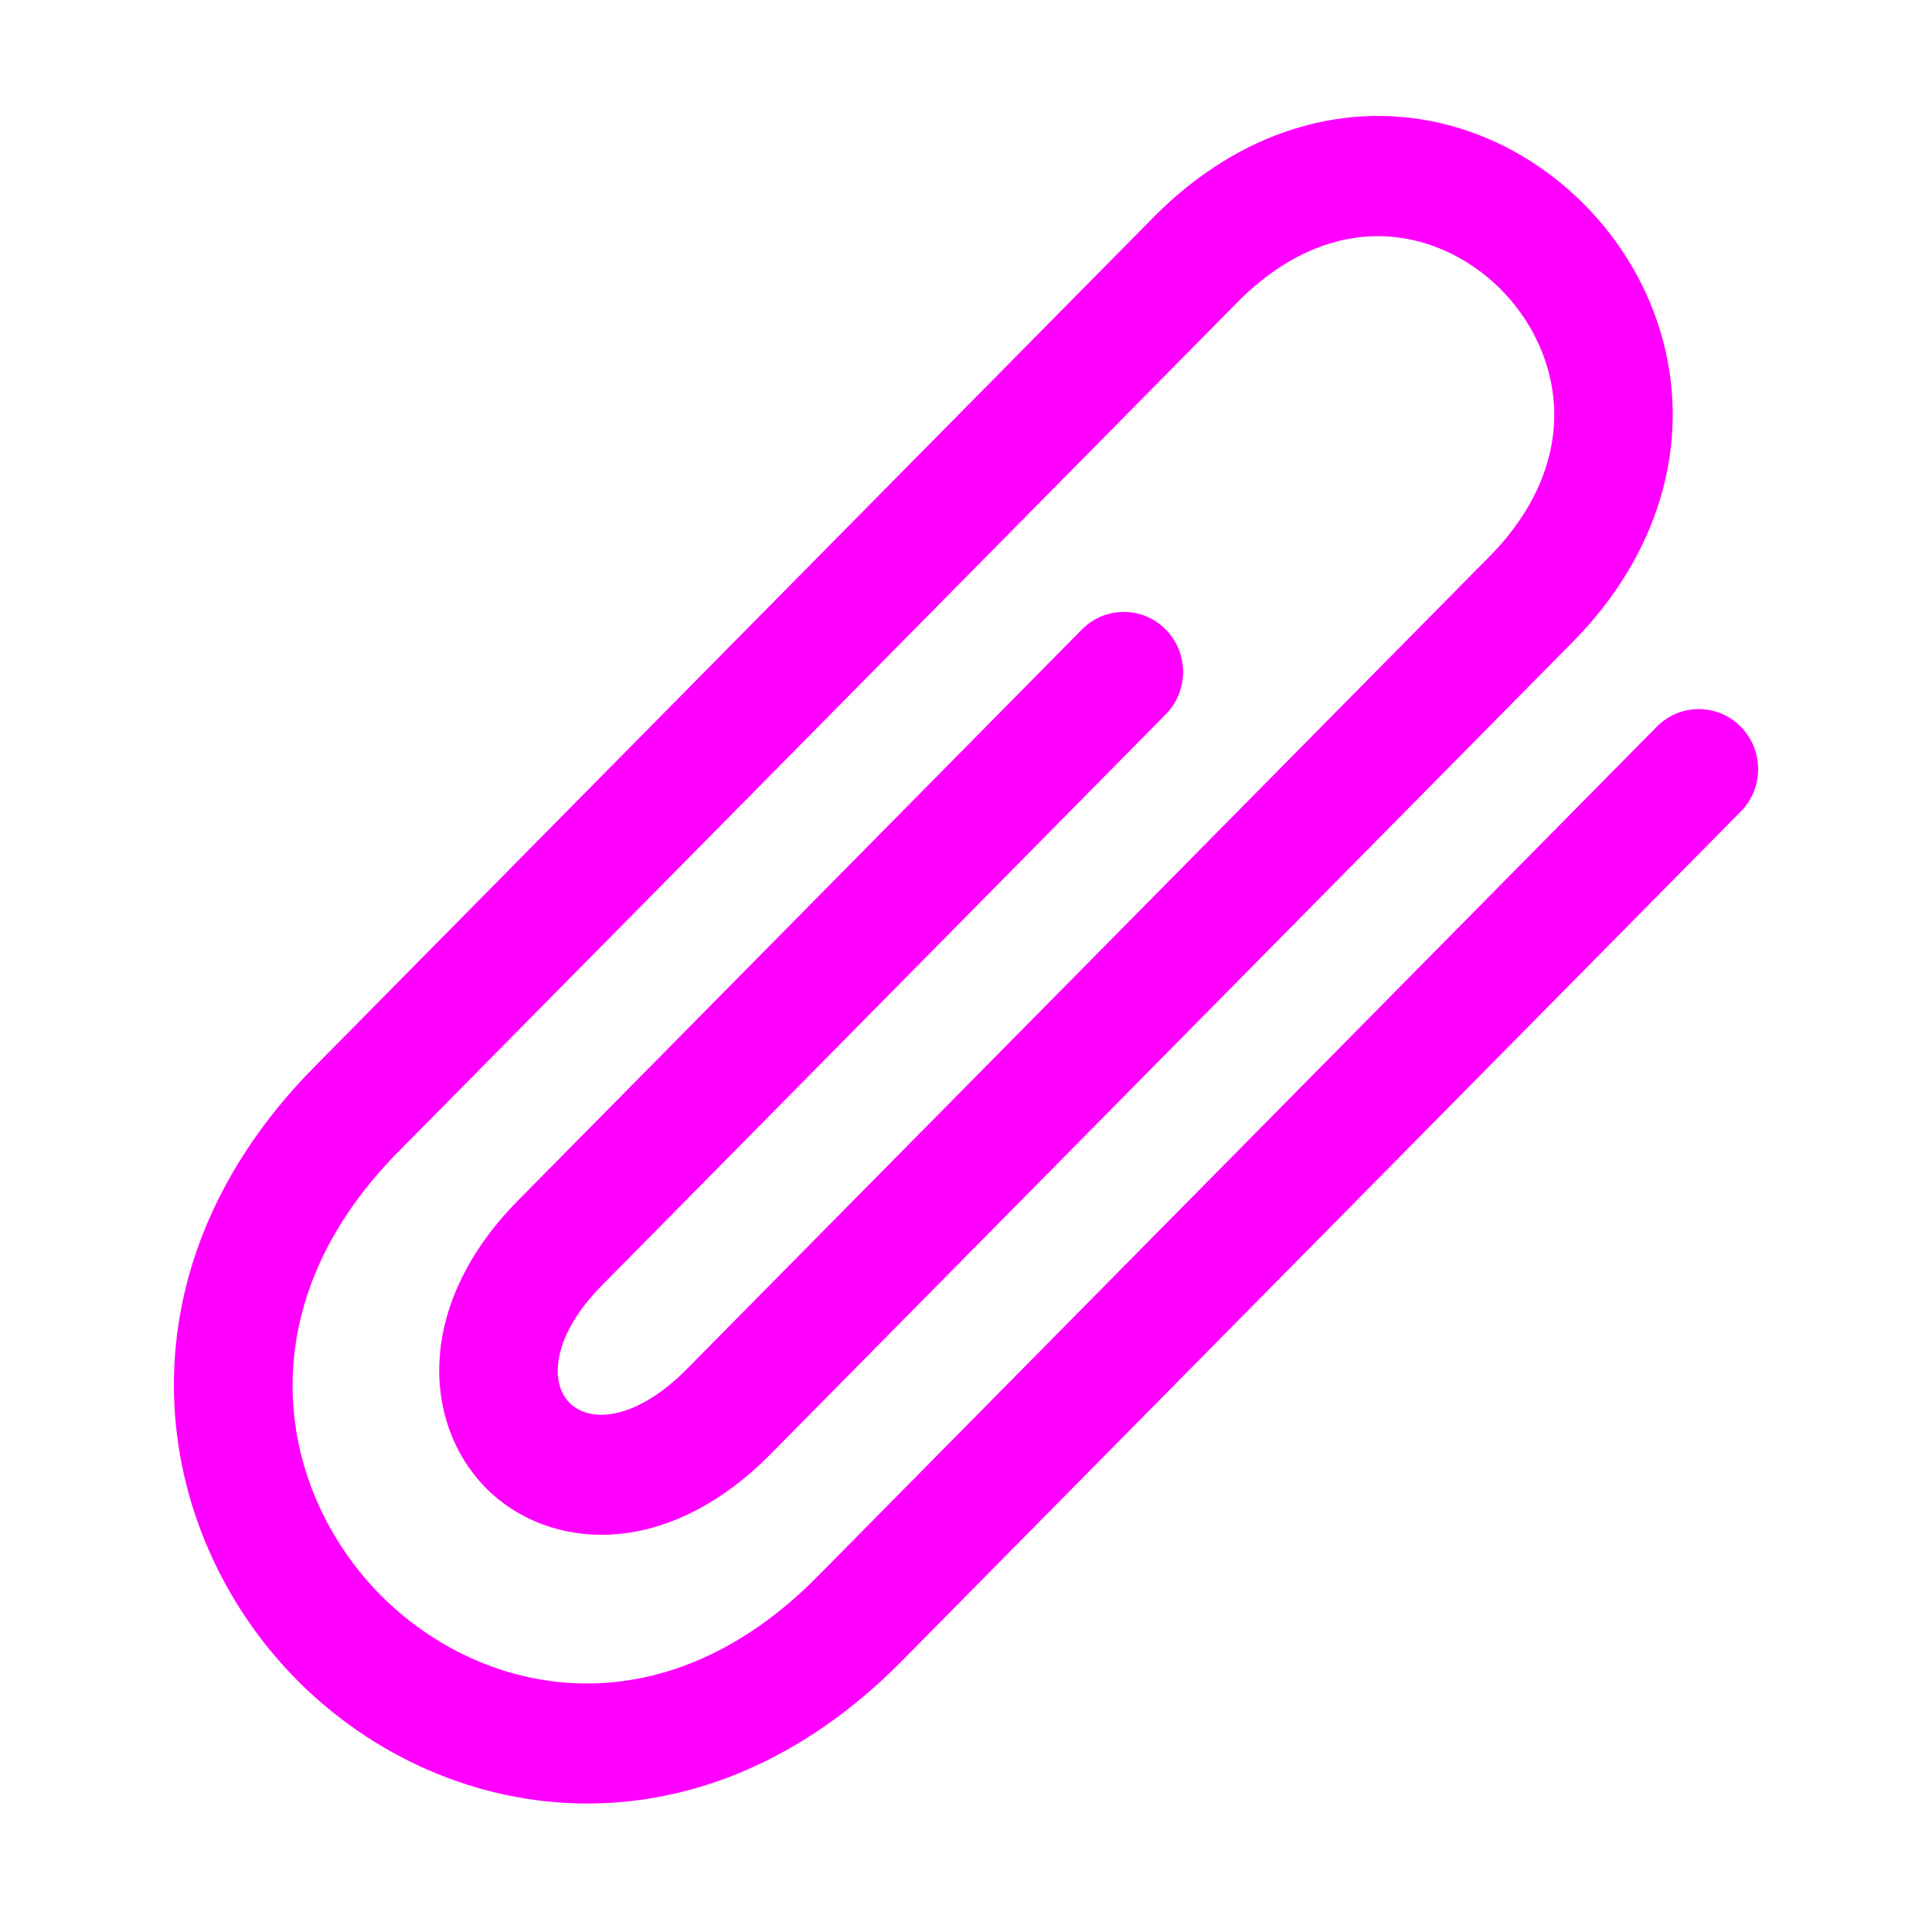 <svg width="16" height="16" viewBox="0 0 16 16" fill="none" xmlns="http://www.w3.org/2000/svg">
<path d="M4.864 14.936C3.942 14.936 3.079 14.54 2.455 13.909C1.247 12.685 0.91 10.55 2.604 8.835C3.596 7.831 7.571 3.806 9.555 1.797C10.26 1.084 11.156 0.808 12.014 1.041C12.857 1.27 13.547 1.969 13.773 2.823C14.003 3.692 13.731 4.6 13.028 5.313L6.38 12.044C6.001 12.429 5.571 12.656 5.141 12.702C4.714 12.747 4.306 12.609 4.021 12.32C3.505 11.795 3.431 10.811 4.291 9.941L8.96 5.213C9.152 5.019 9.462 5.019 9.654 5.213C9.846 5.407 9.846 5.722 9.654 5.916L4.985 10.645C4.581 11.052 4.544 11.443 4.716 11.617C4.791 11.693 4.905 11.728 5.037 11.713C5.239 11.692 5.469 11.559 5.685 11.341L12.333 4.611C12.79 4.149 12.964 3.605 12.825 3.081C12.688 2.564 12.27 2.142 11.761 2.003C11.243 1.862 10.705 2.04 10.249 2.502C8.265 4.511 4.291 8.535 3.298 9.539C2.003 10.851 2.313 12.36 3.149 13.207C3.986 14.053 5.475 14.368 6.771 13.055L13.721 6.018C13.913 5.824 14.224 5.824 14.416 6.018C14.608 6.212 14.608 6.527 14.416 6.721L7.465 13.759C6.646 14.588 5.728 14.936 4.864 14.936Z" fill="#FF00FF"/>
</svg>
